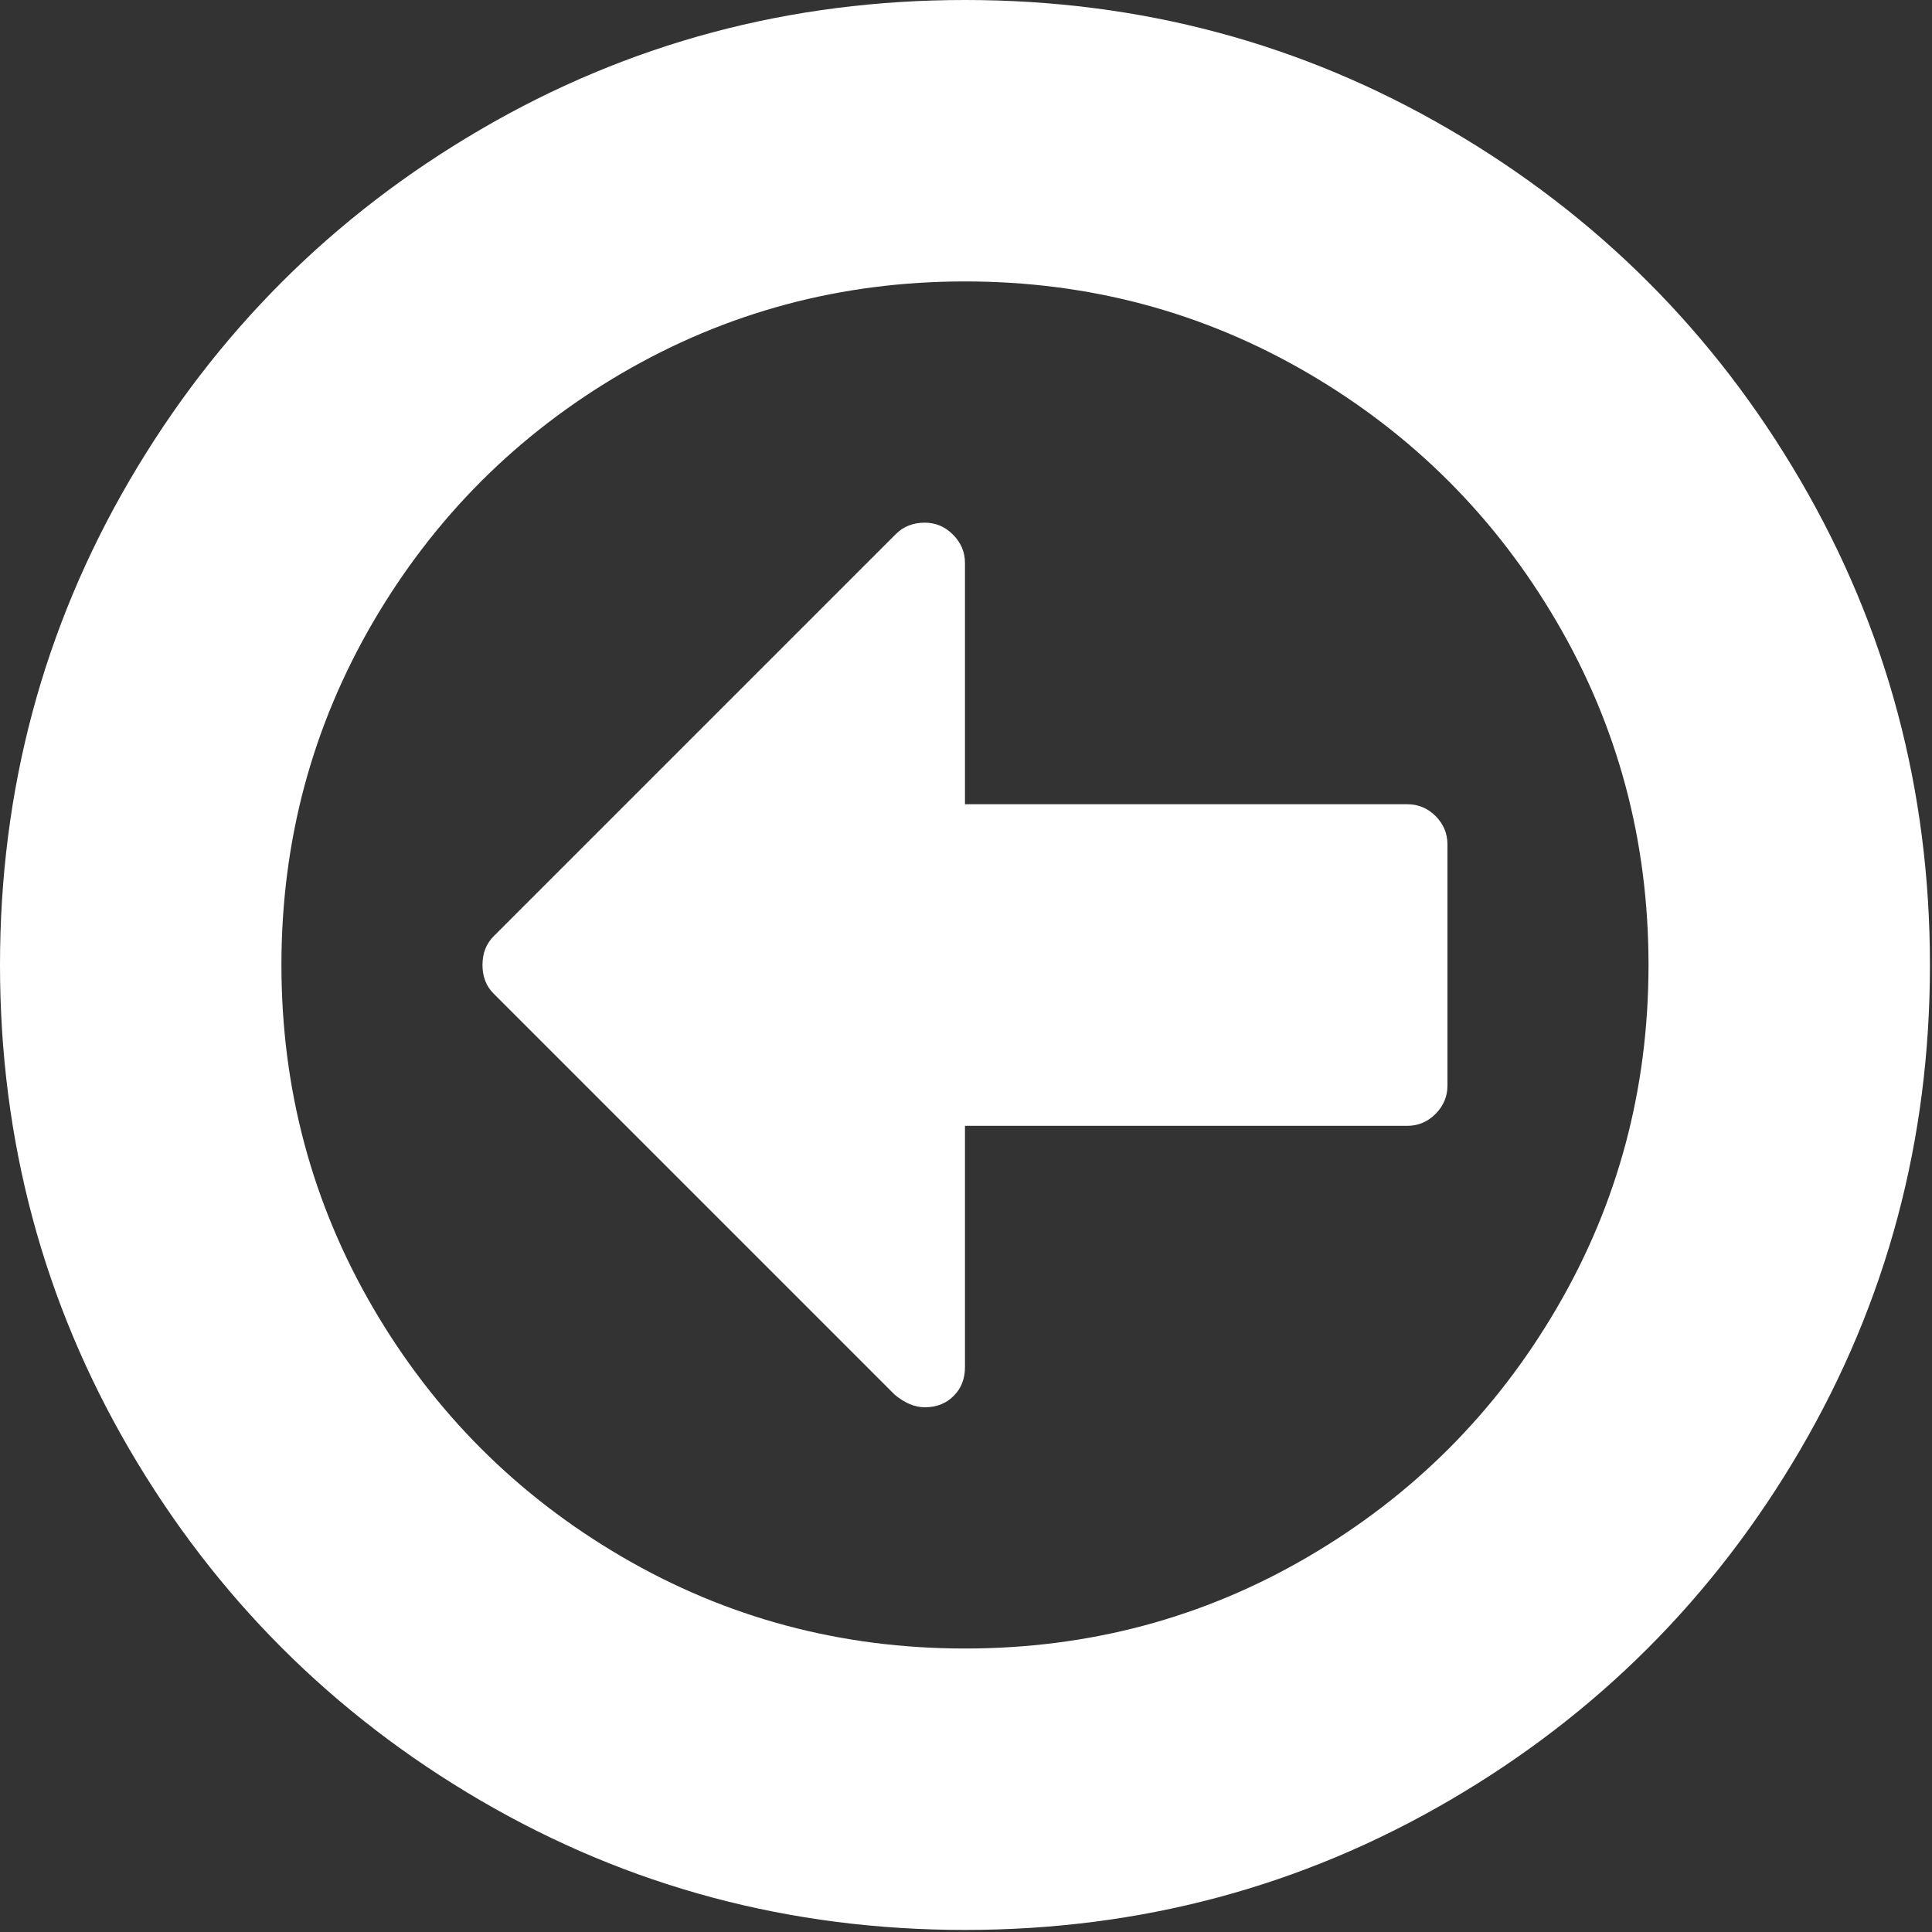 <?xml version="1.0" encoding="UTF-8"?>
<svg width="15px" height="15px" viewBox="0 0 15 15" version="1.1" xmlns="http://www.w3.org/2000/svg" xmlns:xlink="http://www.w3.org/1999/xlink">
    <rect x="0" y="0" width="15" height="15" fill="#333333" stroke="none"/>
    <!-- Generator: Sketch 50.2 (55047) - http://www.bohemiancoding.com/sketch -->
    <title>Icon-Back</title>
    <desc>Created with Sketch.</desc>
    <defs></defs>
    <g id="Dashboard" stroke="none" stroke-width="1" fill="none" fill-rule="evenodd">
        <g id="Desktop1366-Edit-Site" transform="translate(-8, -7)" fill="#FFFFFF" fill-rule="nonzero">
            <g id="Group-2">
                <g id="Icon-Back" transform="translate(8, 7)">
                    <path d="M13.979,3.731 C13.31,2.584 12.401,1.675 11.253,1.005 C10.105,0.335 8.852,0 7.492,0 C6.133,0 4.879,0.335 3.732,1.005 C2.584,1.675 1.675,2.583 1.005,3.731 C0.335,4.879 0,6.133 0,7.492 C0,8.851 0.335,10.105 1.005,11.253 C1.675,12.4 2.584,13.309 3.731,13.979 C4.879,14.649 6.133,14.984 7.492,14.984 C8.851,14.984 10.105,14.649 11.253,13.979 C12.401,13.31 13.309,12.4 13.979,11.253 C14.649,10.105 14.984,8.851 14.984,7.492 C14.984,6.133 14.649,4.879 13.979,3.731 Z M12.087,10.155 C11.612,10.968 10.968,11.612 10.155,12.087 C9.343,12.562 8.455,12.799 7.492,12.799 C6.53,12.799 5.642,12.562 4.829,12.087 C4.016,11.612 3.372,10.968 2.897,10.155 C2.423,9.342 2.185,8.455 2.185,7.492 C2.185,6.529 2.423,5.642 2.897,4.829 C3.372,4.016 4.016,3.372 4.829,2.897 C5.642,2.423 6.53,2.185 7.492,2.185 C8.455,2.185 9.343,2.423 10.155,2.897 C10.968,3.372 11.612,4.016 12.087,4.829 C12.562,5.642 12.799,6.529 12.799,7.492 C12.799,8.455 12.562,9.342 12.087,10.155 Z" id="Shape"></path>
                    <path d="M10.926,6.244 L7.492,6.244 L7.492,4.371 C7.492,4.286 7.461,4.213 7.399,4.151 C7.338,4.089 7.264,4.058 7.18,4.058 C7.089,4.058 7.014,4.088 6.956,4.146 L3.834,7.268 C3.775,7.326 3.746,7.401 3.746,7.492 C3.746,7.583 3.775,7.658 3.834,7.716 L6.946,10.828 C7.024,10.893 7.102,10.926 7.18,10.926 C7.271,10.926 7.346,10.897 7.404,10.838 C7.463,10.78 7.492,10.705 7.492,10.614 L7.492,8.741 L10.926,8.741 C11.011,8.741 11.084,8.71 11.146,8.648 C11.207,8.586 11.238,8.513 11.238,8.429 L11.238,6.556 C11.238,6.471 11.207,6.398 11.146,6.336 C11.084,6.274 11.01,6.244 10.926,6.244 Z" id="Shape"></path>
                </g>
            </g>
        </g>
    </g>
</svg>